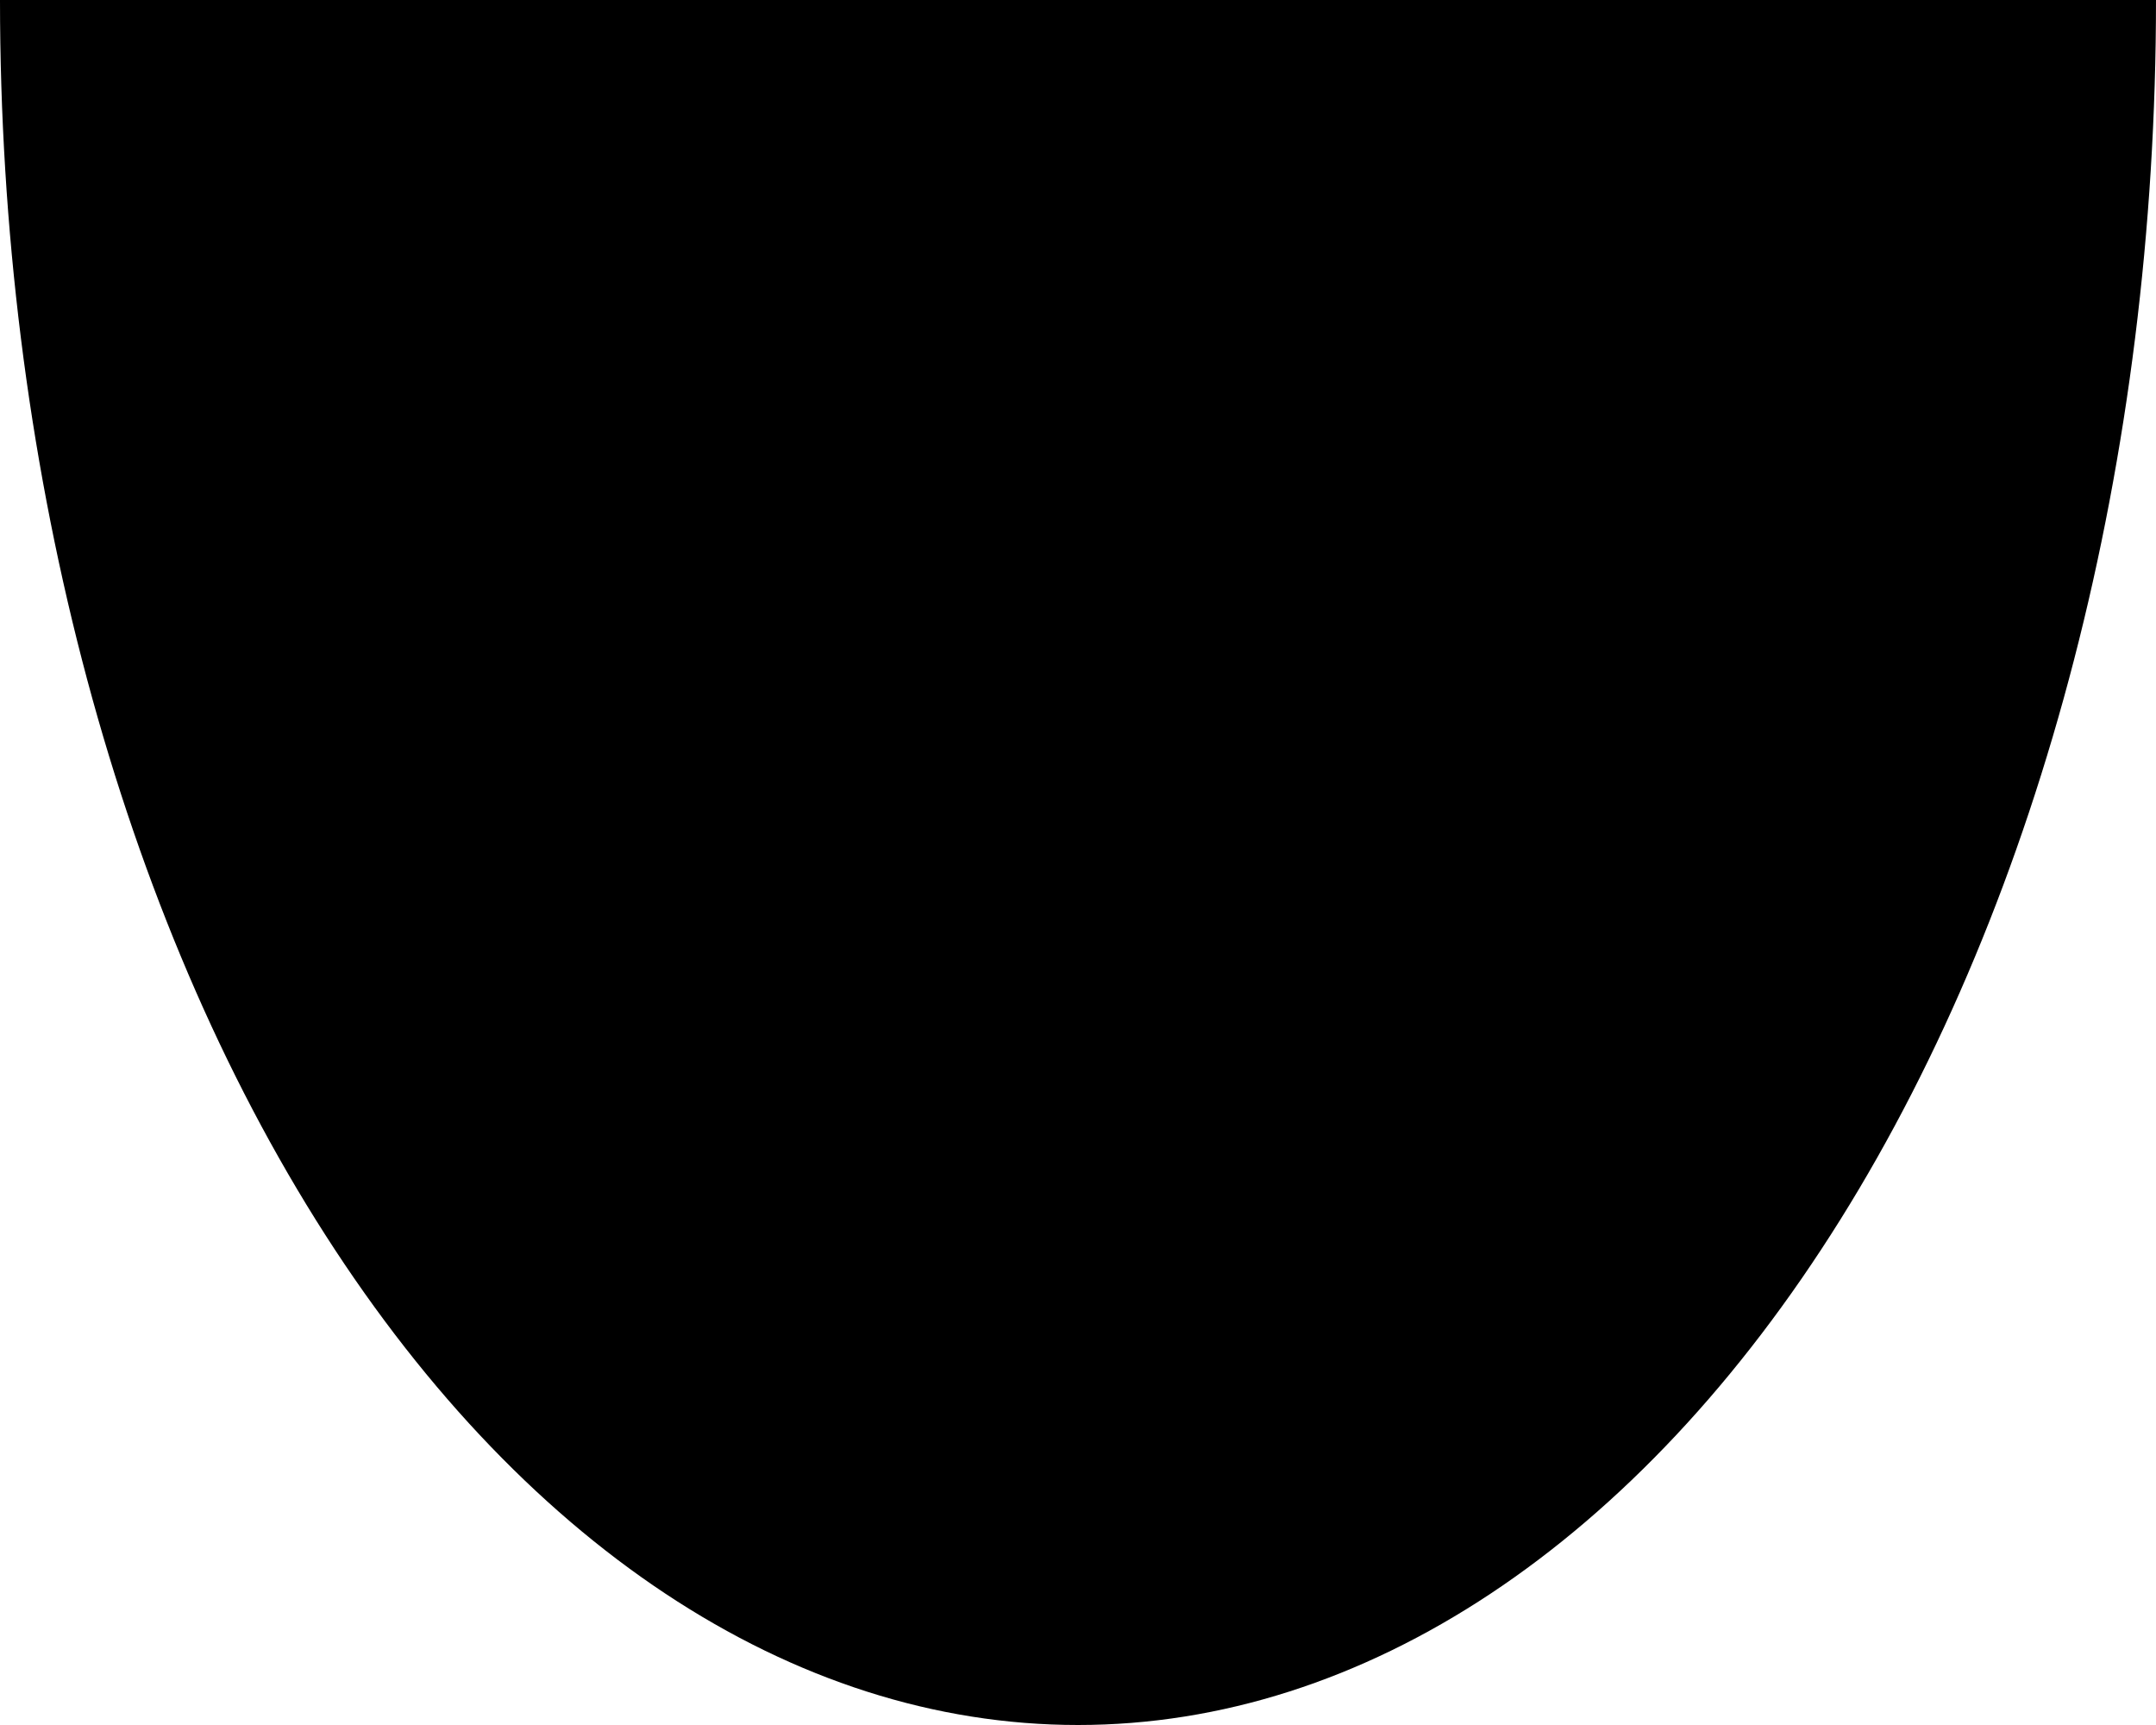<svg width="50" height="40" viewBox="0 0 50 40" fill="none" xmlns="http://www.w3.org/2000/svg">
<path d="M-4.13248e-06 -5.56442e-07C-5.05992e-06 10.609 2.634 20.783 7.322 28.284C12.011 35.786 18.37 40 25 40C31.63 40 37.989 35.786 42.678 28.284C47.366 20.783 50 10.609 50 9.85453e-06L25 1.62913e-06L-4.13248e-06 -5.56442e-07Z" fill="black"/>
</svg>
